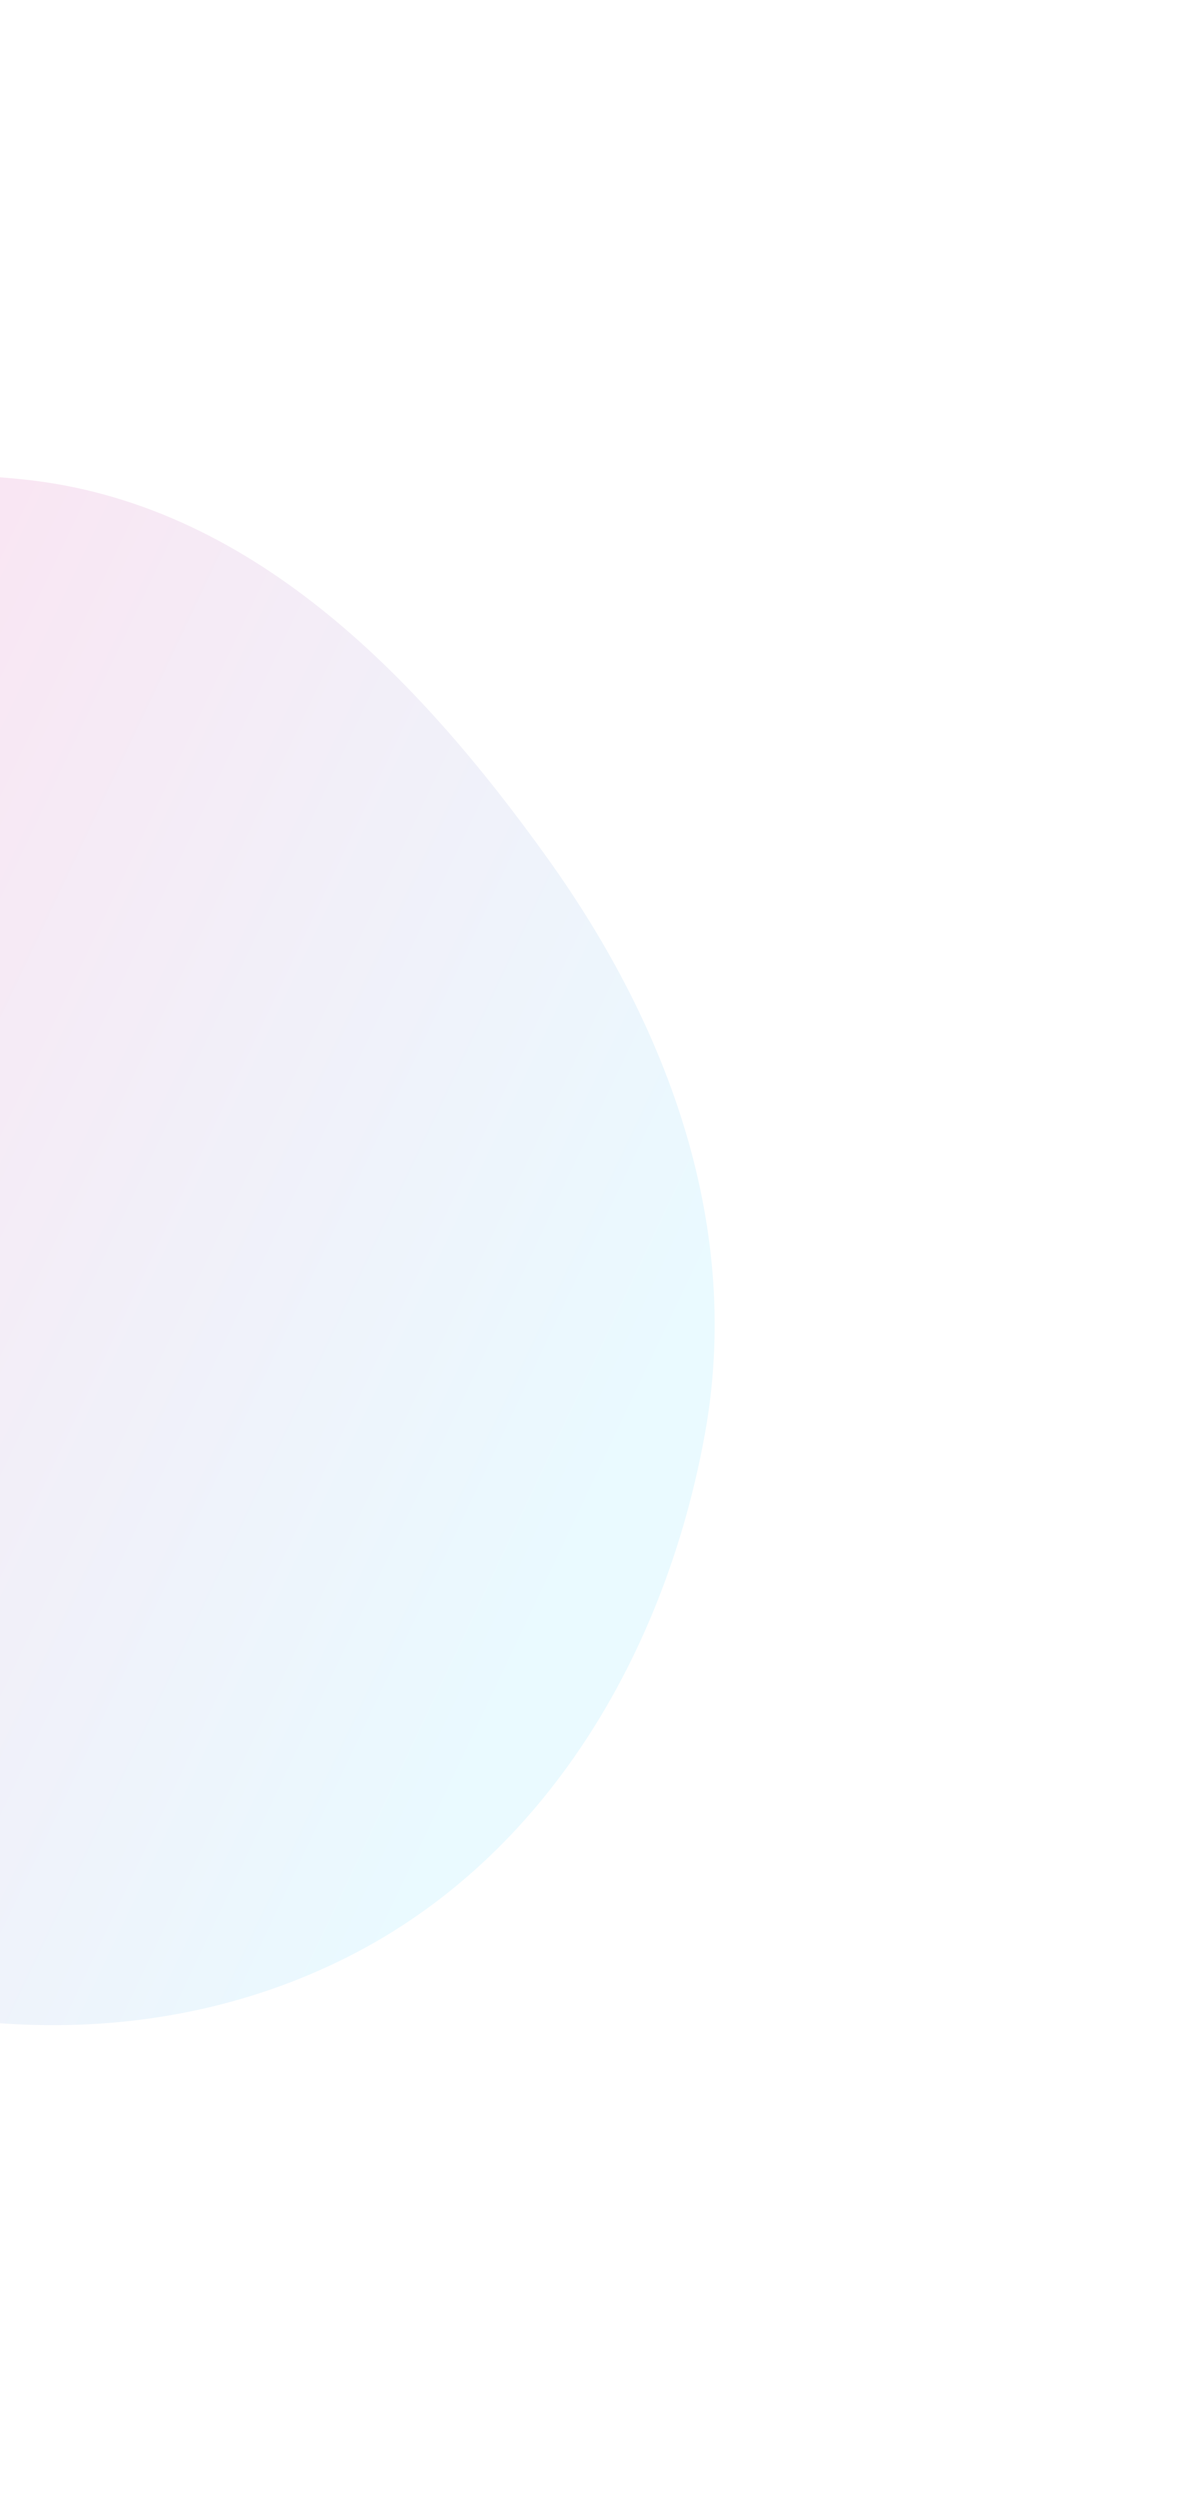 <svg width="376" height="790" fill="none" xmlns="http://www.w3.org/2000/svg"><g opacity=".15" filter="url(#filter0_f_376_connect-left-second)"><path fill-rule="evenodd" clip-rule="evenodd" d="M6.939 151.46c71.654 7.24 124.607 61.589 166.467 120.134 38.451 53.777 61.313 116.836 49.453 181.852-12.565 68.885-50.167 133.261-112.702 164.885-63.911 32.32-139.745 26.585-204.207-4.624-64.251-31.108-109.057-88.599-129.496-156.94-22.535-75.352-31.744-160.912 15.657-223.7 48.533-64.288 134.634-89.71 214.828-81.607z" fill="url(#paint0_linear_376_connect-left-second)"/></g><defs><linearGradient id="paint0_linear_376_connect-left-second" x1="226" y1="395.001" x2="-156.094" y2="213.826" gradientUnits="userSpaceOnUse"><stop stop-color="#6FDCFF"/><stop offset="1" stop-color="#FF248D"/></linearGradient><filter id="filter0_f_376_connect-left-second" x="-392" y="0" width="768" height="790" filterUnits="userSpaceOnUse" color-interpolation-filters="sRGB"><feFlood flood-opacity="0" result="BackgroundImageFix"/><feBlend in="SourceGraphic" in2="BackgroundImageFix" result="shape"/><feGaussianBlur stdDeviation="75" result="effect1_foregroundBlur_376_connect-left-second"/></filter></defs></svg>